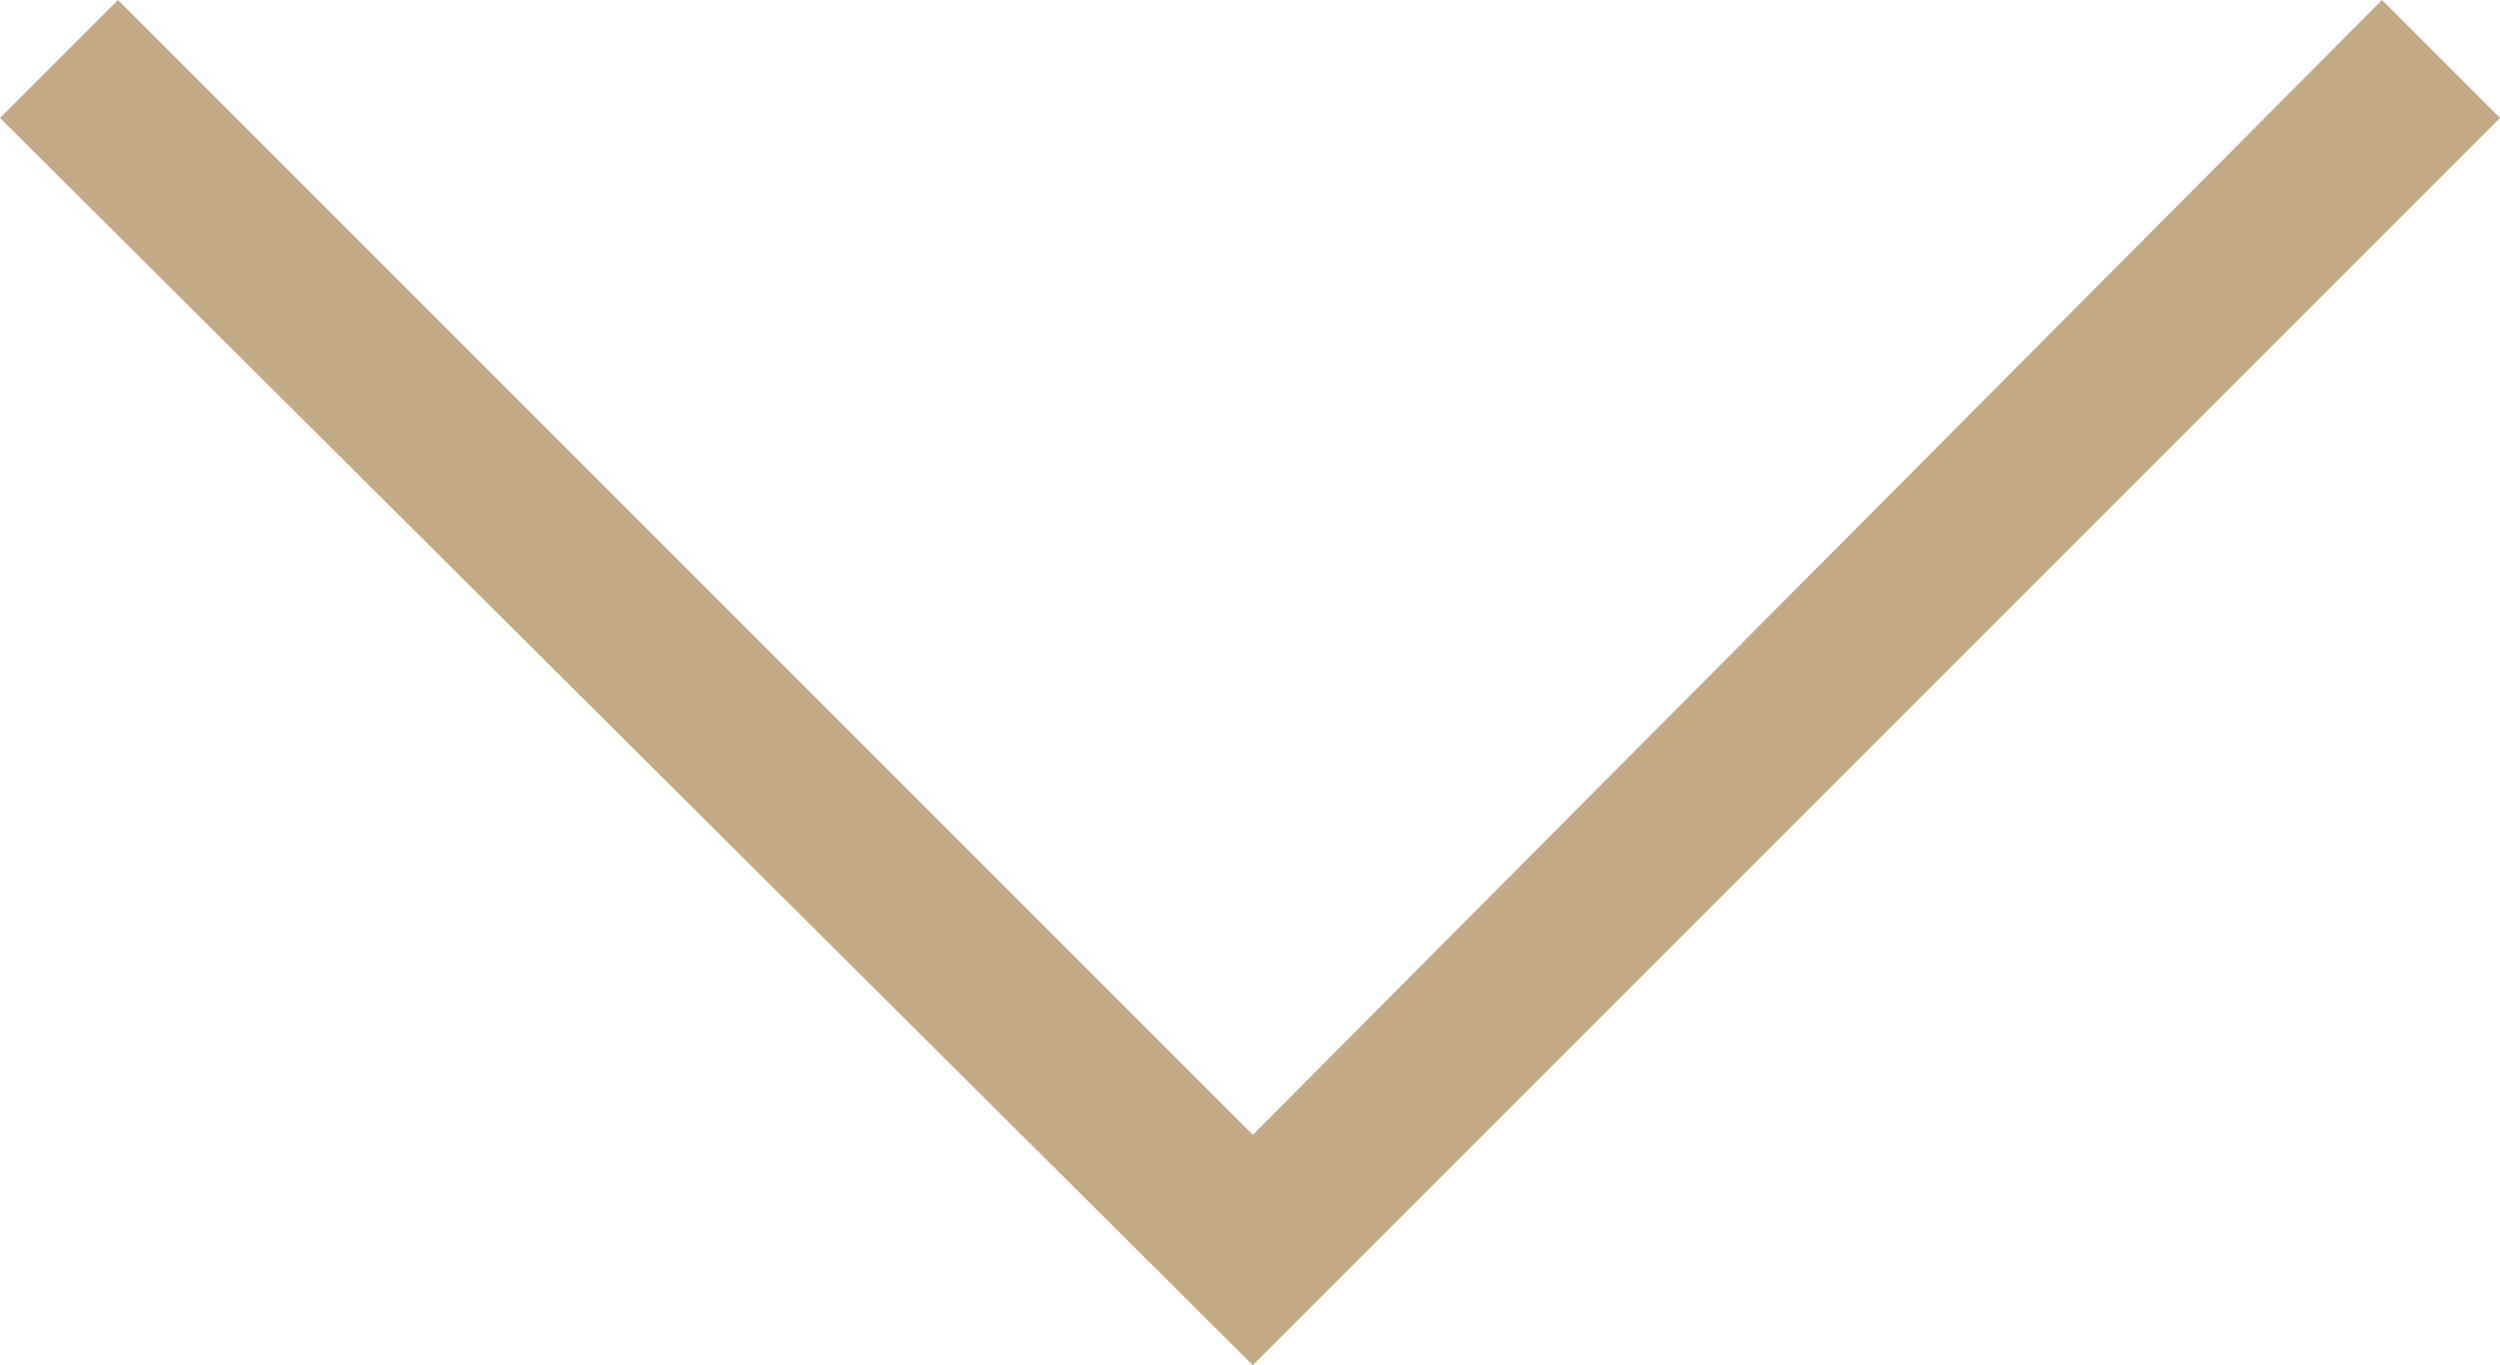 <?xml version="1.0" encoding="utf-8"?>
<!-- Generator: Adobe Illustrator 20.1.0, SVG Export Plug-In . SVG Version: 6.00 Build 0)  -->
<svg version="1.1" id="Ebene_1" xmlns="http://www.w3.org/2000/svg" xmlns:xlink="http://www.w3.org/1999/xlink" x="0px" y="0px"
	 viewBox="0 0 44.5 24.3" style="enable-background:new 0 0 44.5 24.3;" xml:space="preserve">
<style type="text/css">
	.st0{fill:#C2AA85;}
</style>
<g>
	<polyline class="st0" points="44.5,2.1 42.4,0 22.3,20.2 2.1,0 0,2.1 22.3,24.3 	"/>
</g>
</svg>
